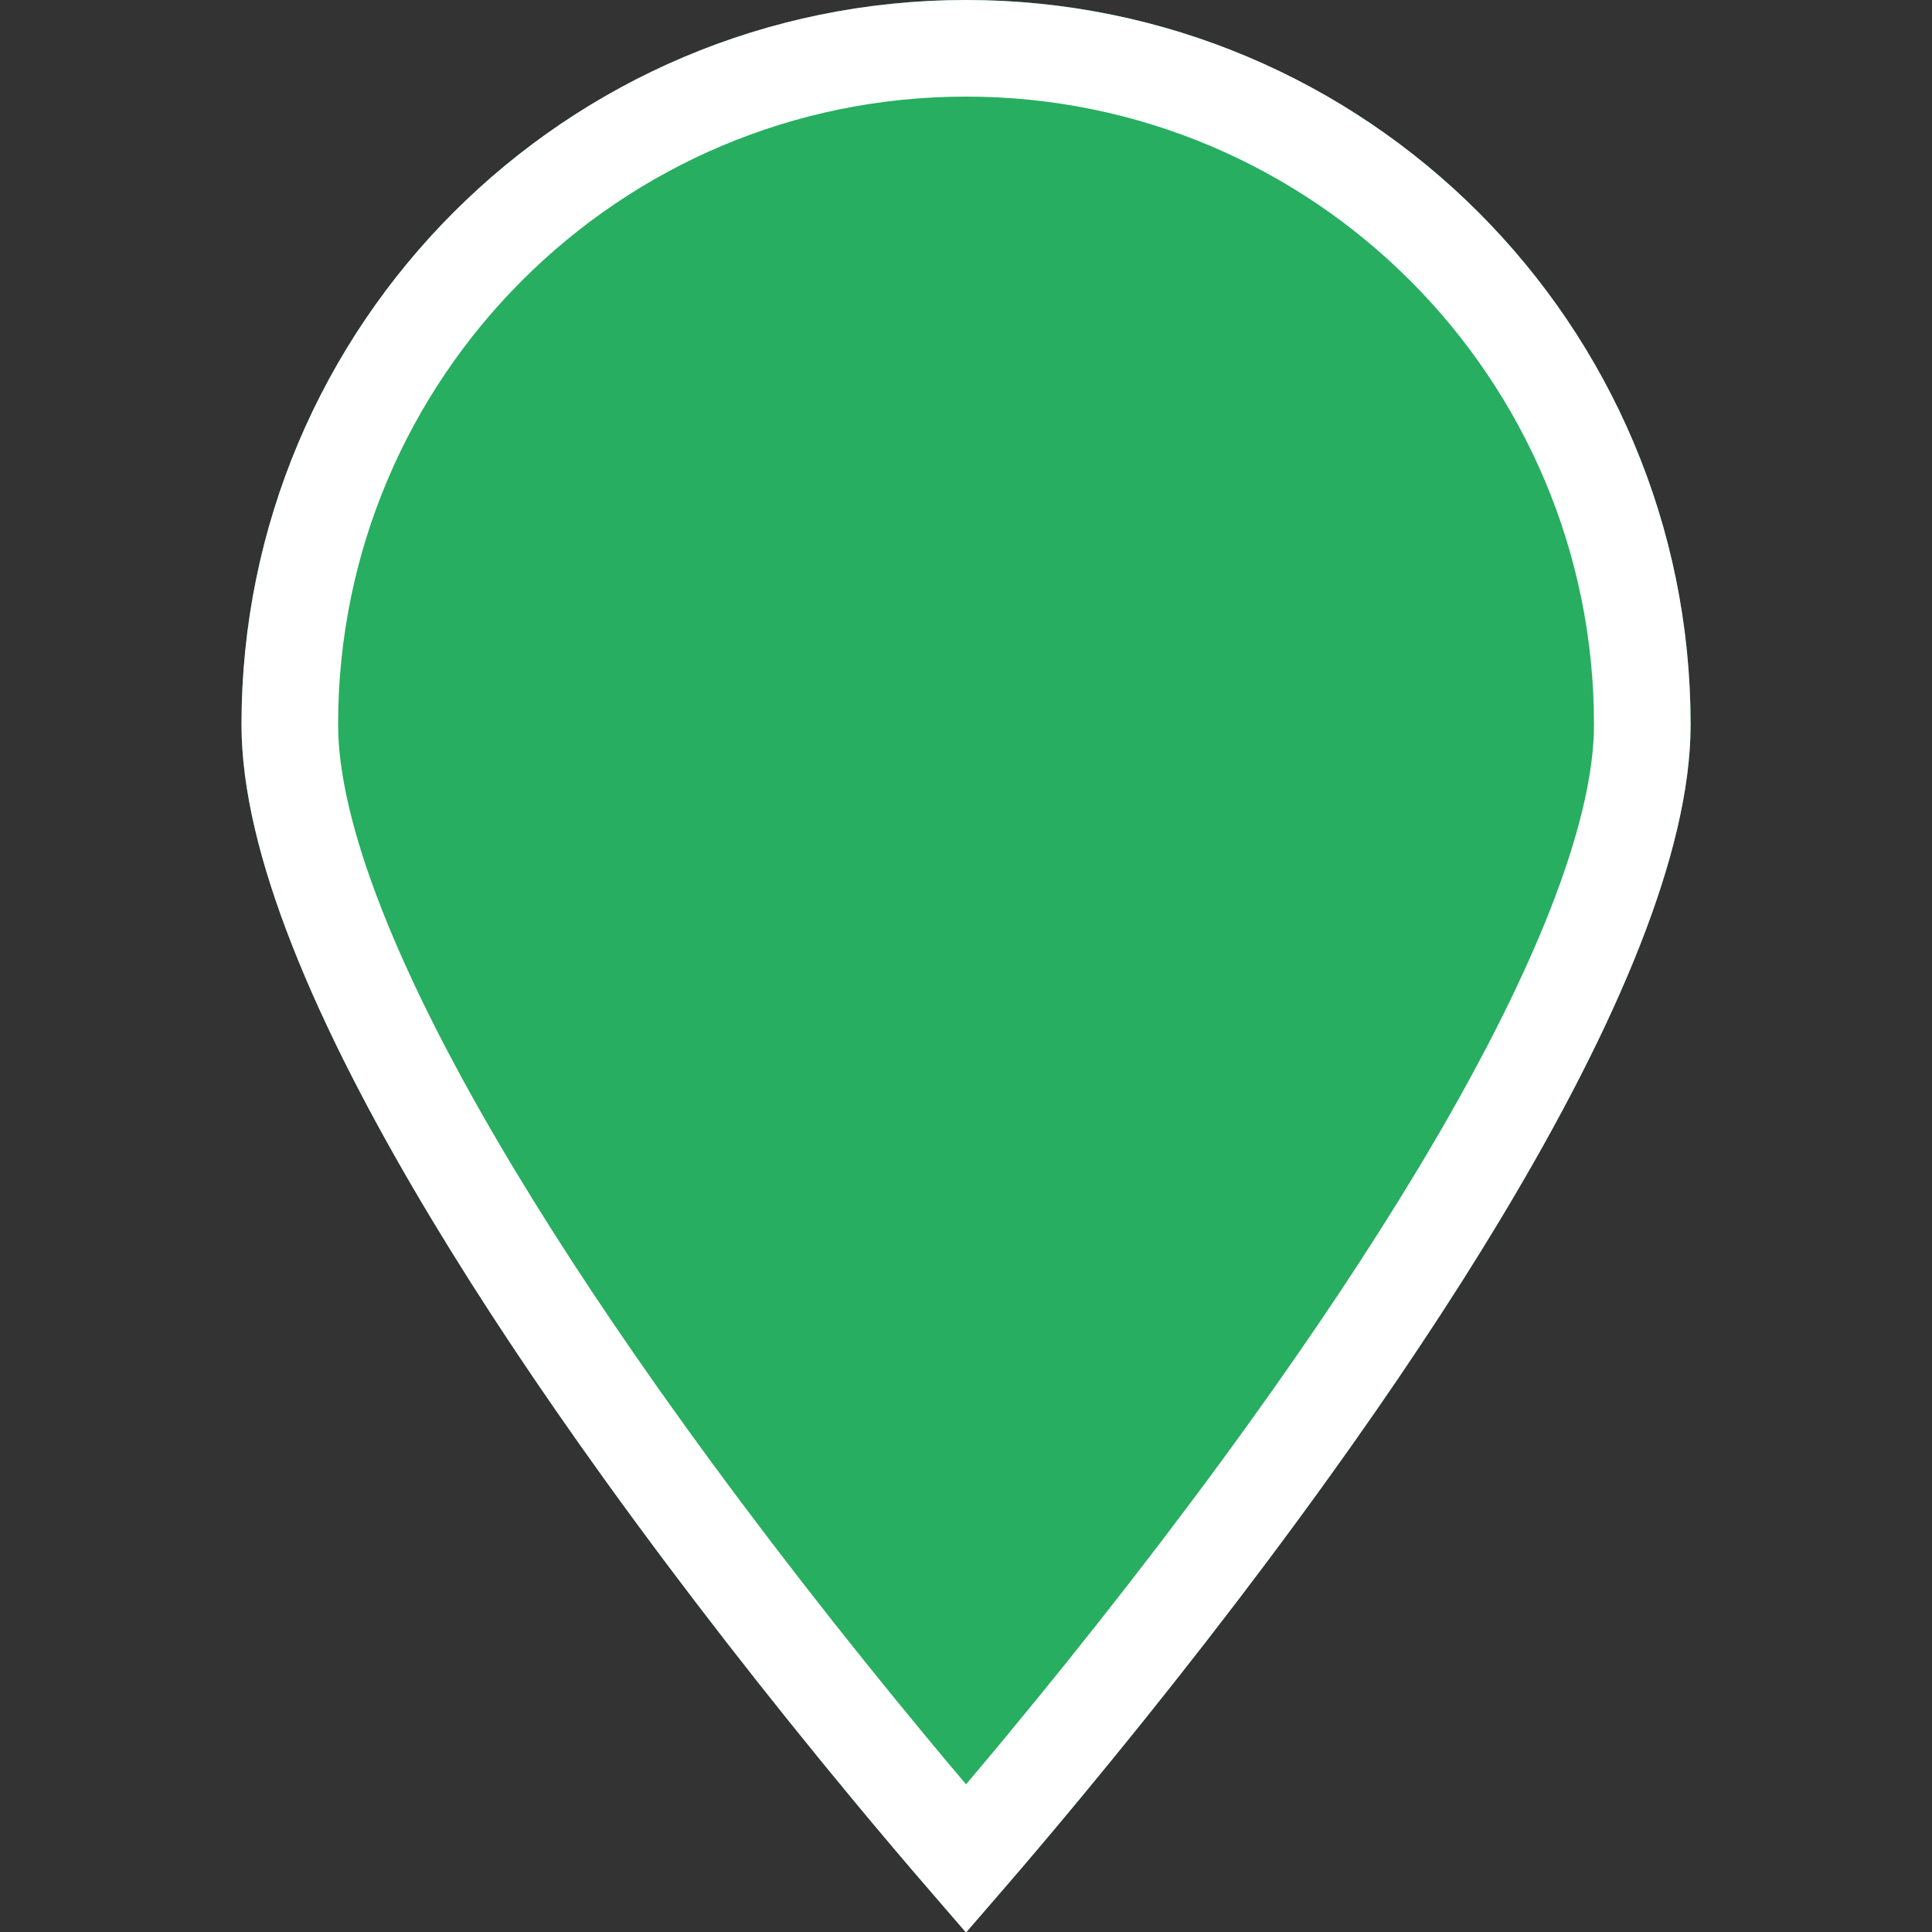 <?xml version="1.0" encoding="UTF-8"?>
<svg width="60px" height="60px" viewBox="0 0 60 60" version="1.1" xmlns="http://www.w3.org/2000/svg" xmlns:xlink="http://www.w3.org/1999/xlink">
    <rect x="0" y="0" width="60" height="60" fill="#333333" stroke="none"/>
    <!-- Generator: Sketch 43.1 (39012) - http://www.bohemiancoding.com/sketch -->
    <title>Desktop</title>
    <desc>Created with Sketch.</desc>
    <defs>
        <path d="M30.001,60 C30.001,60 52.503,34.928 52.503,22.501 C52.503,10.074 42.428,0 30.001,0 C17.574,0 7.5,10.074 7.5,22.501 C7.5,34.928 30.001,60 30.001,60 Z" id="path-1"></path>
    </defs>
    <g id="Icon" stroke="none" stroke-width="1" fill="none" fill-rule="evenodd">
        <g id="Desktop">
            <g id="Oval">
                <use fill="#27AE60" fill-rule="evenodd" xlink:href="#path-1"></use>
                <path stroke="#FFFFFF" stroke-width="3" d="M30.001,57.723 C29.283,56.891 28.49,55.956 27.64,54.931 C25.024,51.775 22.408,48.426 19.968,45.035 C17.985,42.277 16.204,39.607 14.677,37.069 C11.021,30.994 9,25.971 9,22.501 C9,10.903 18.403,1.5 30.001,1.5 C41.6,1.5 51.003,10.903 51.003,22.501 C51.003,25.971 48.981,30.994 45.326,37.069 C43.799,39.607 42.018,42.277 40.034,45.035 C37.595,48.426 34.979,51.775 32.362,54.931 C31.513,55.956 30.72,56.891 30.001,57.723 L30.001,57.723 Z"></path>
            </g>
        </g>
    </g>
</svg>